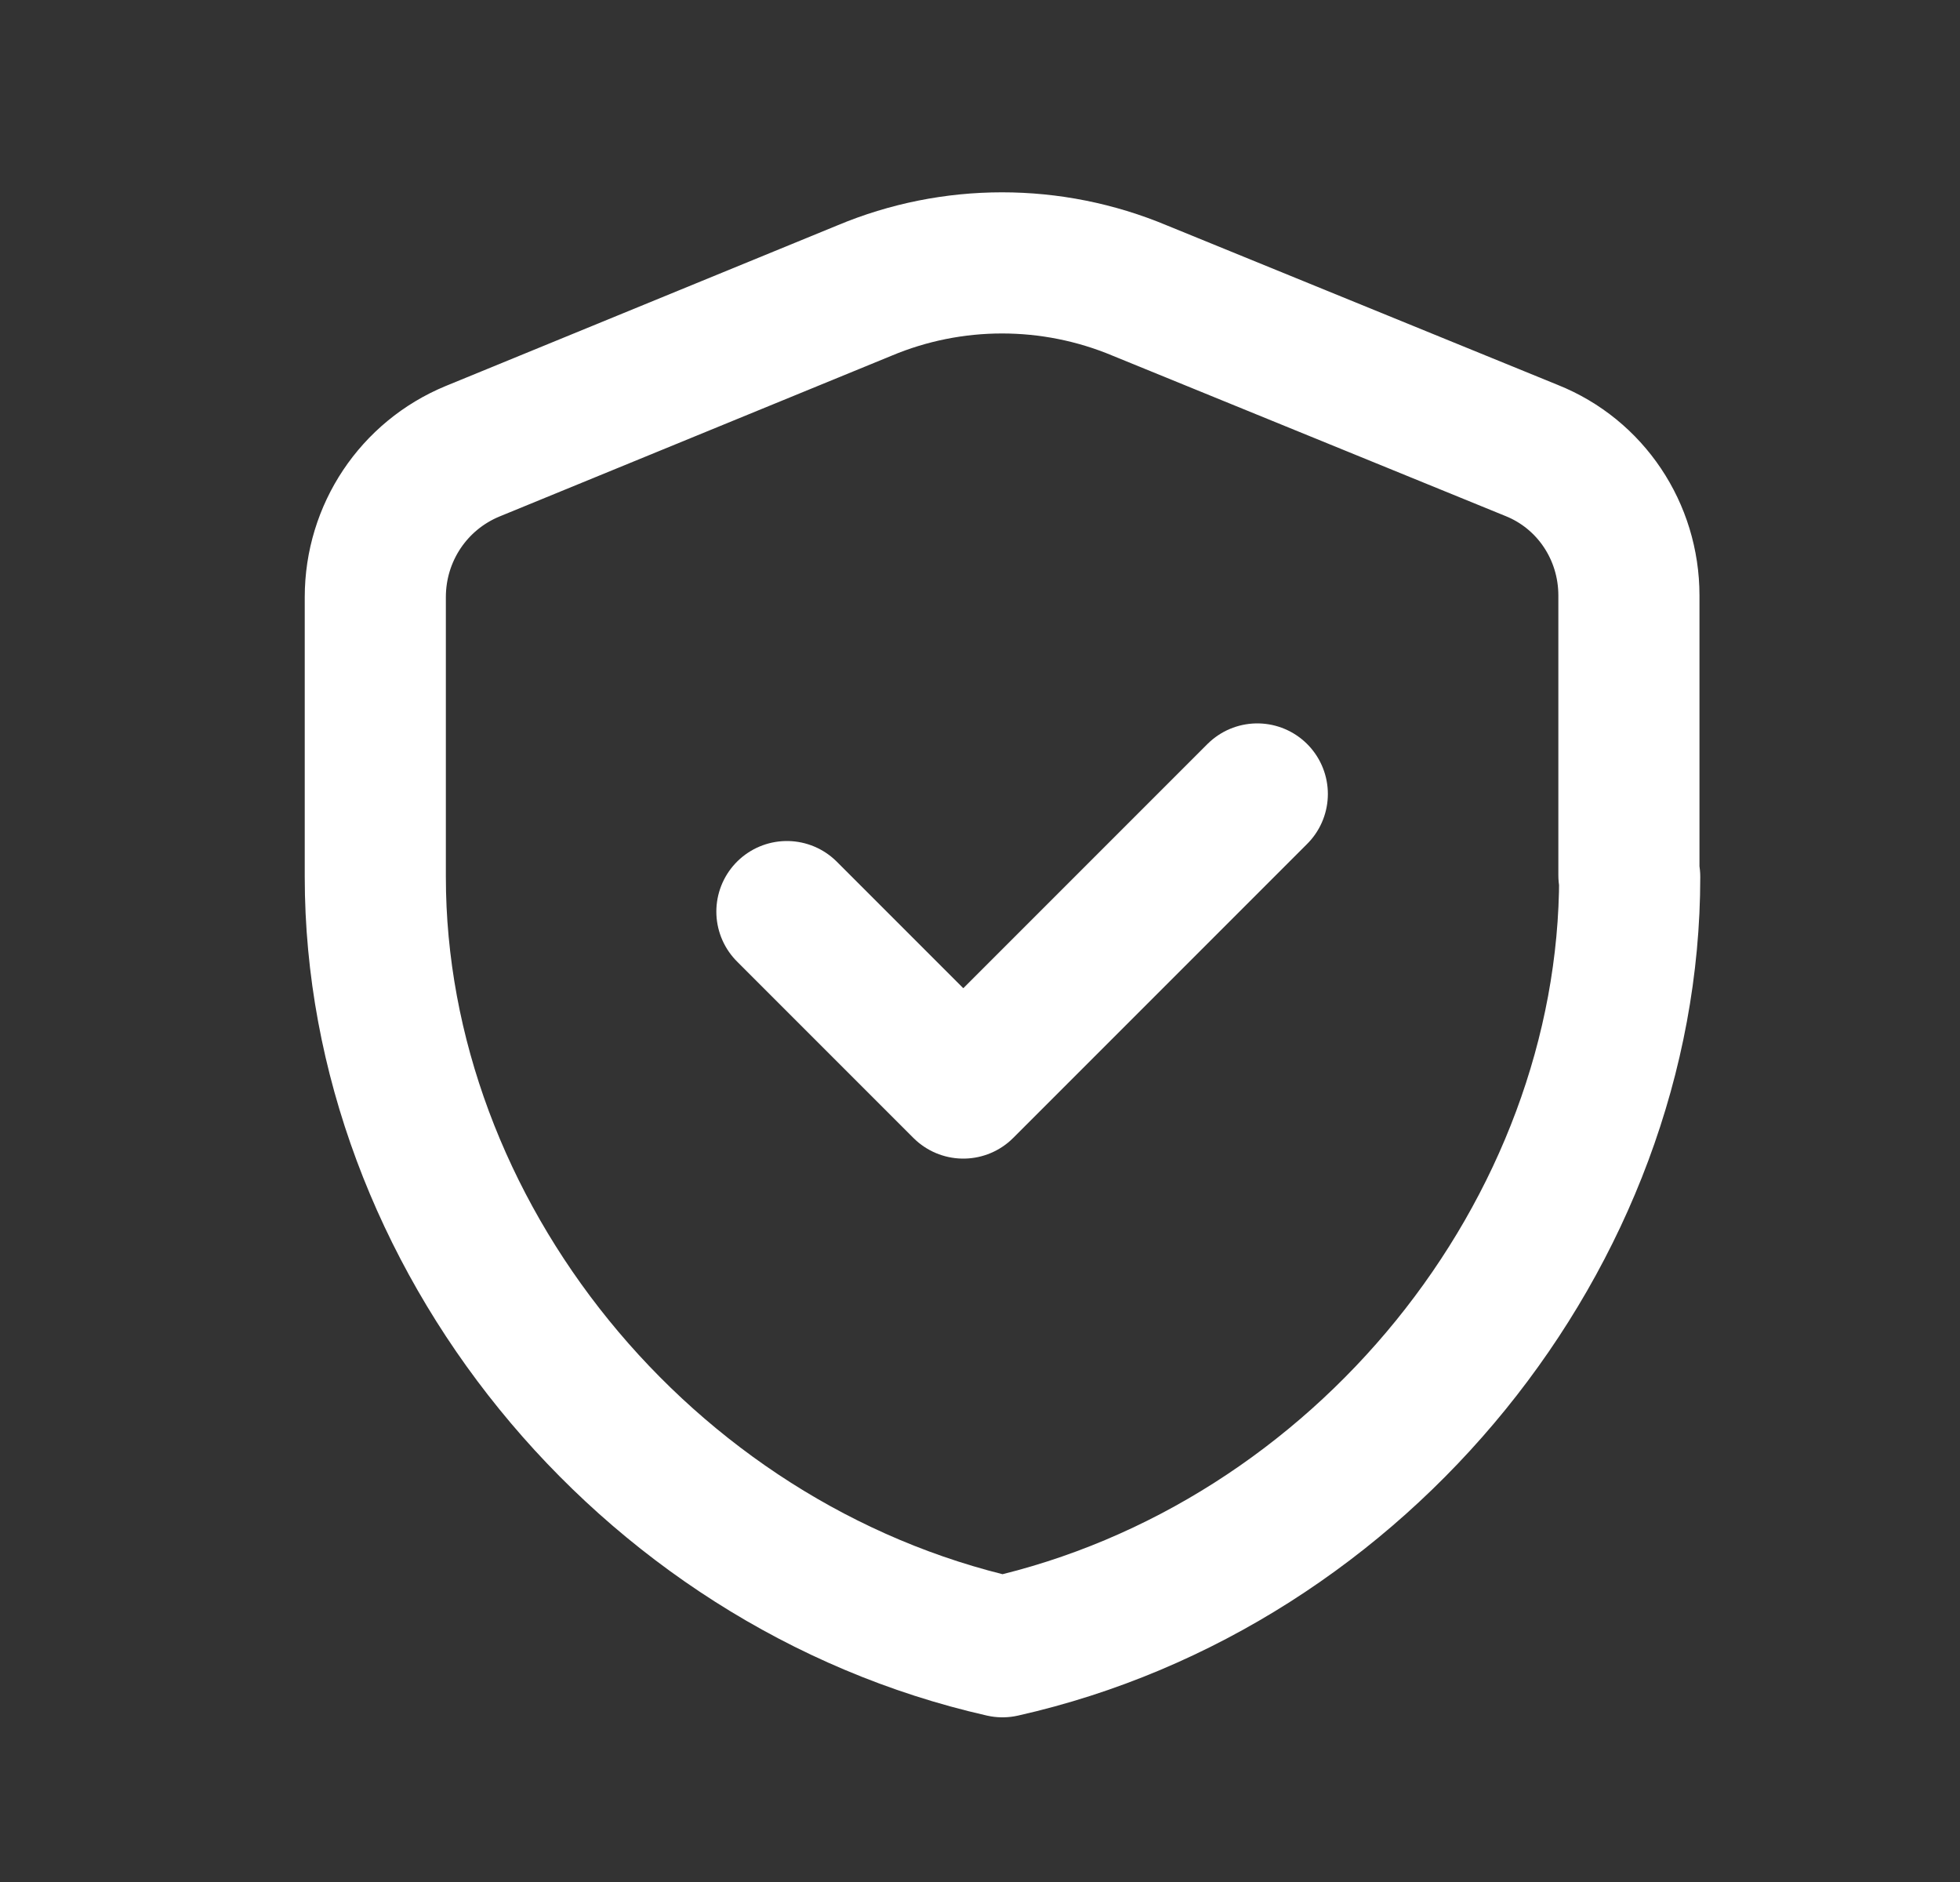 <svg width="25" height="24" viewBox="0 0 25 24" fill="none" xmlns="http://www.w3.org/2000/svg">
<rect x="0" y="0" width="25" height="24" fill="#333333" stroke="none"/>
<path d="M16.037 10.125L12.287 13.875L10.037 11.625M20.787 11.182C20.787 15.723 17.367 19.969 12.787 21C8.2 19.96 4.787 15.72 4.787 11.182V7.615C4.787 6.795 5.277 6.065 6.027 5.755L11.027 3.705C12.147 3.235 13.415 3.235 14.537 3.705L19.537 5.745C20.287 6.045 20.777 6.775 20.777 7.595V11.162L20.787 11.182Z" stroke="white" stroke-width="1.8" stroke-linecap="round" stroke-linejoin="round"/>
</svg>
